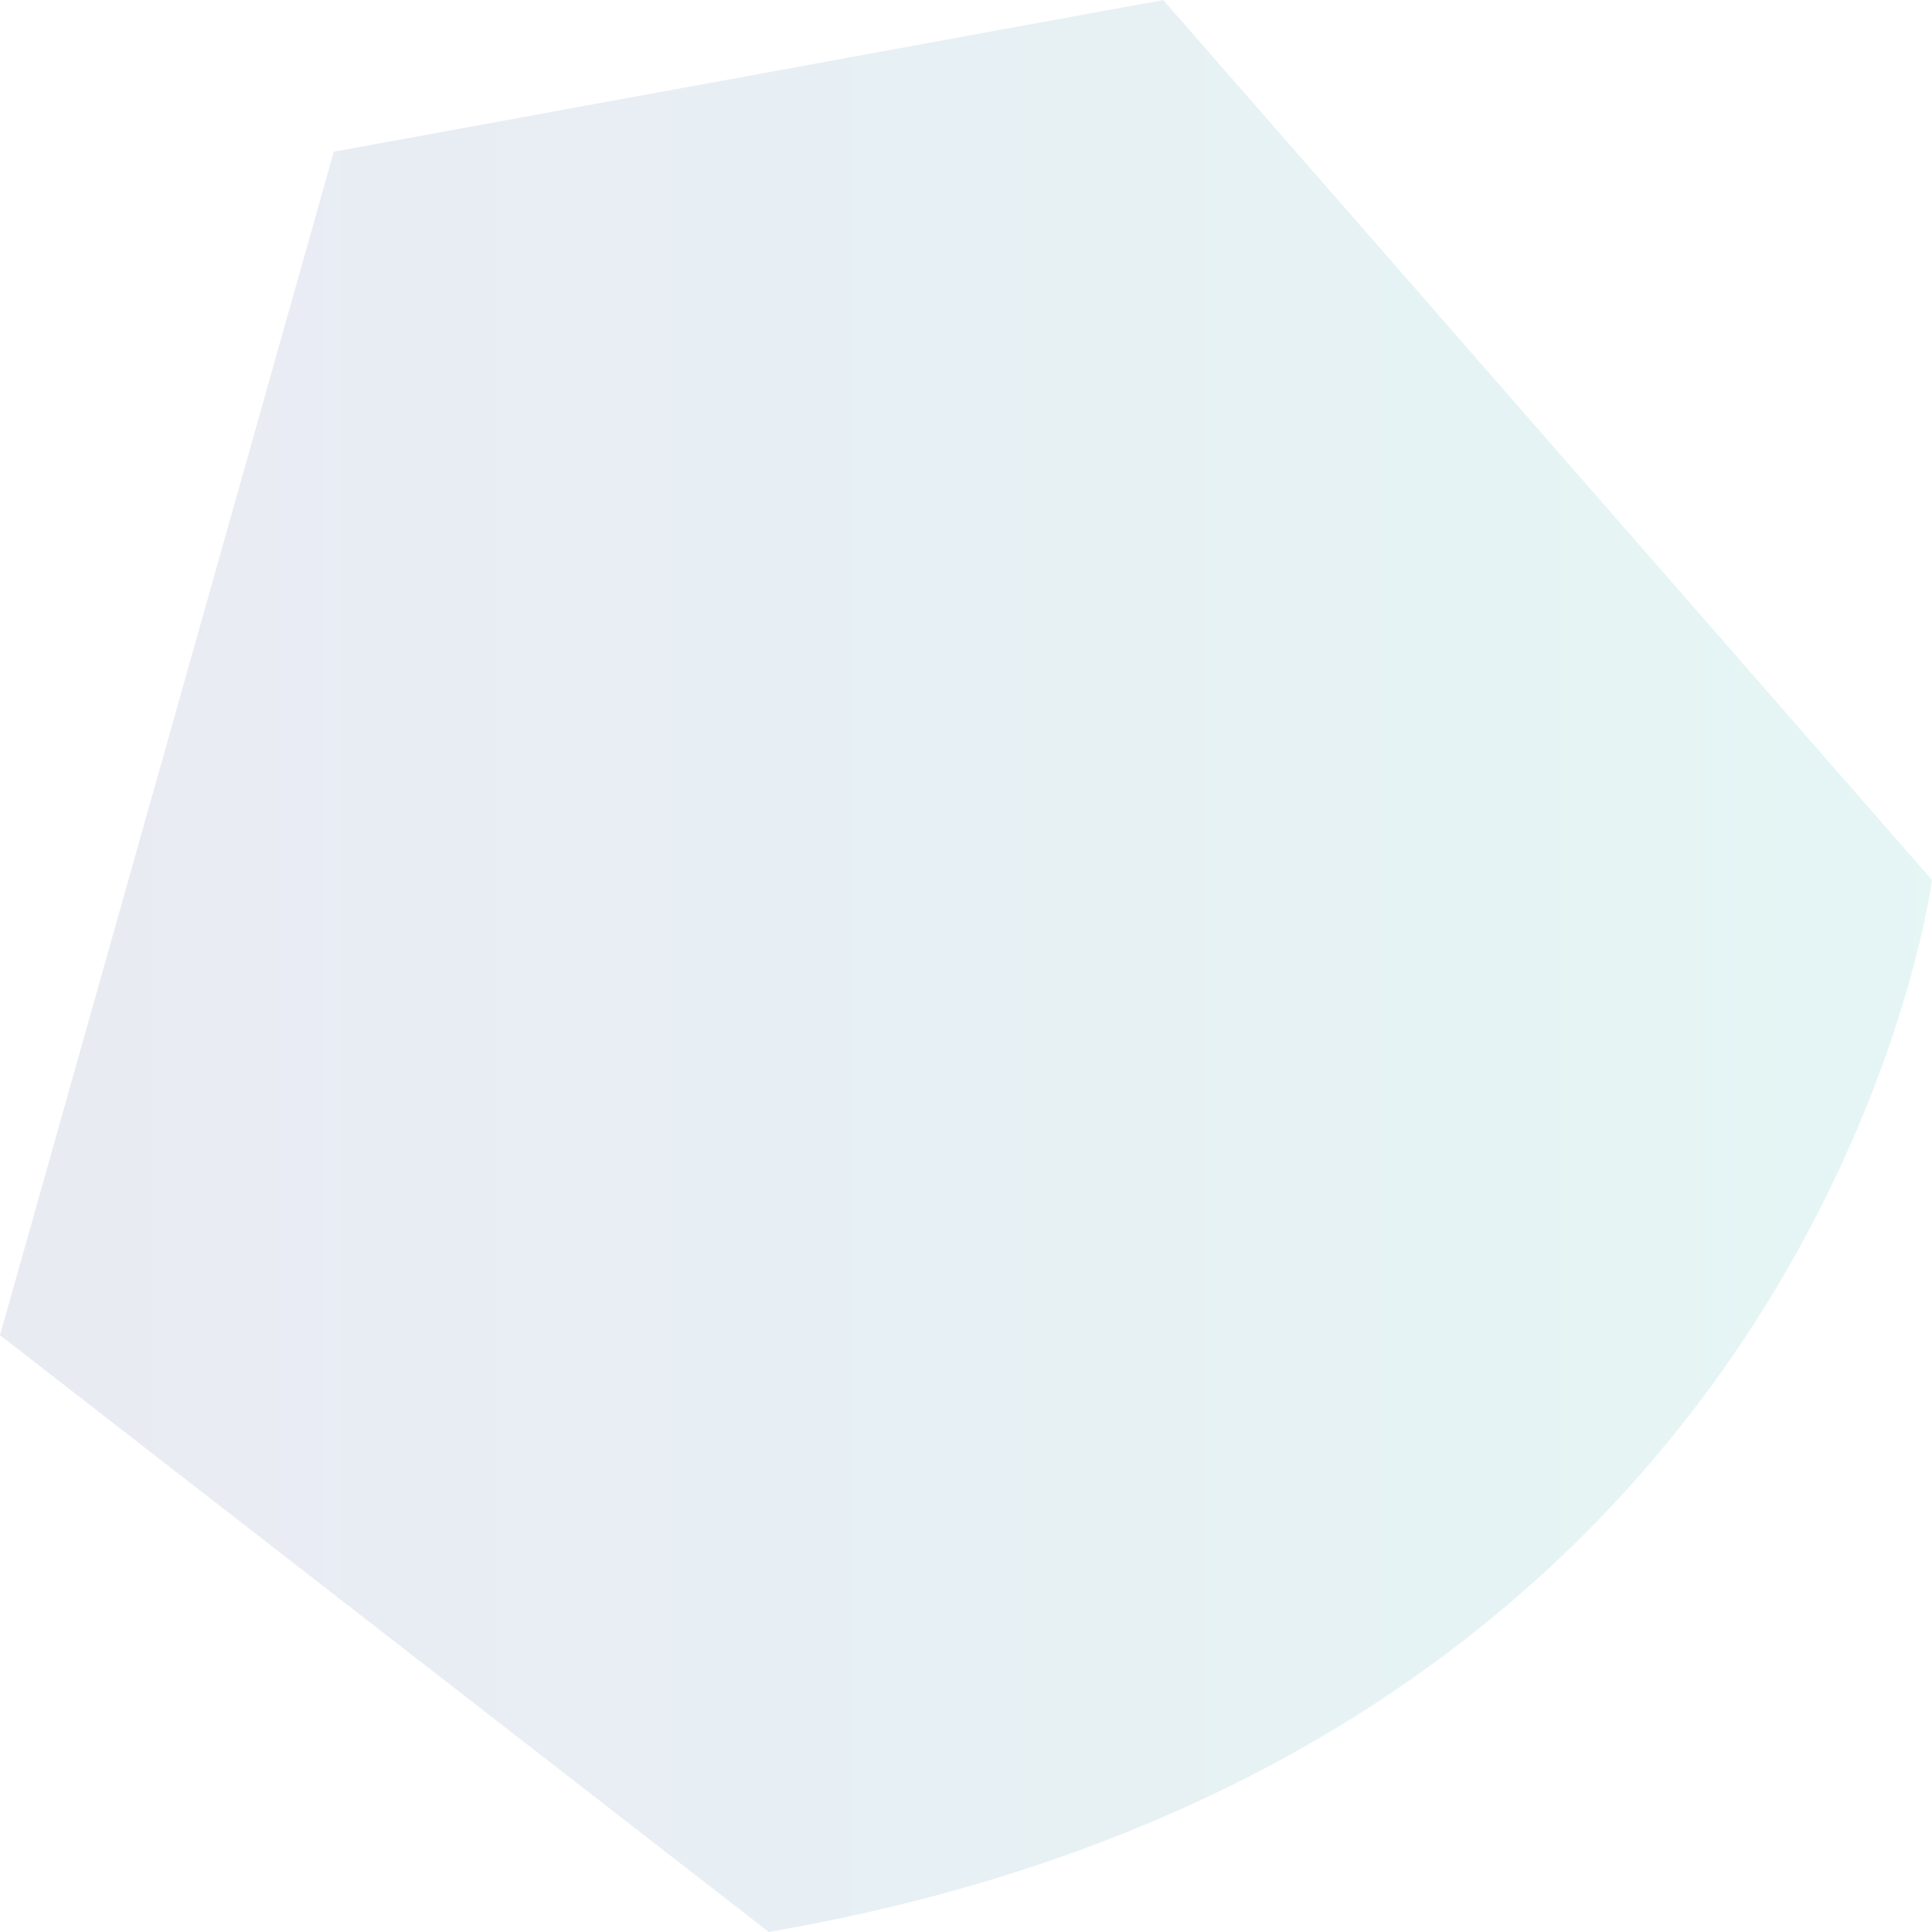 <svg xmlns="http://www.w3.org/2000/svg" xmlns:xlink="http://www.w3.org/1999/xlink" viewBox="0 0 95.5 95.5"><defs><style>.cls-1{opacity:0.1;fill:url(#linear-gradient);}</style><linearGradient id="linear-gradient" y1="47.75" x2="95.5" y2="47.75" gradientUnits="userSpaceOnUse"><stop offset="0" stop-color="#2b388f"/><stop offset="0.22" stop-color="#215192"/><stop offset="1" stop-color="#00a69c"/></linearGradient></defs><title>Asset 11</title><g id="Layer_2" data-name="Layer 2"><g id="Layer_1-2" data-name="Layer 1"><path class="cls-1" d="M0,66,16.5,7.5,57.5,0l38,43.5S90,86.5,38,95.5Z"/></g></g></svg>